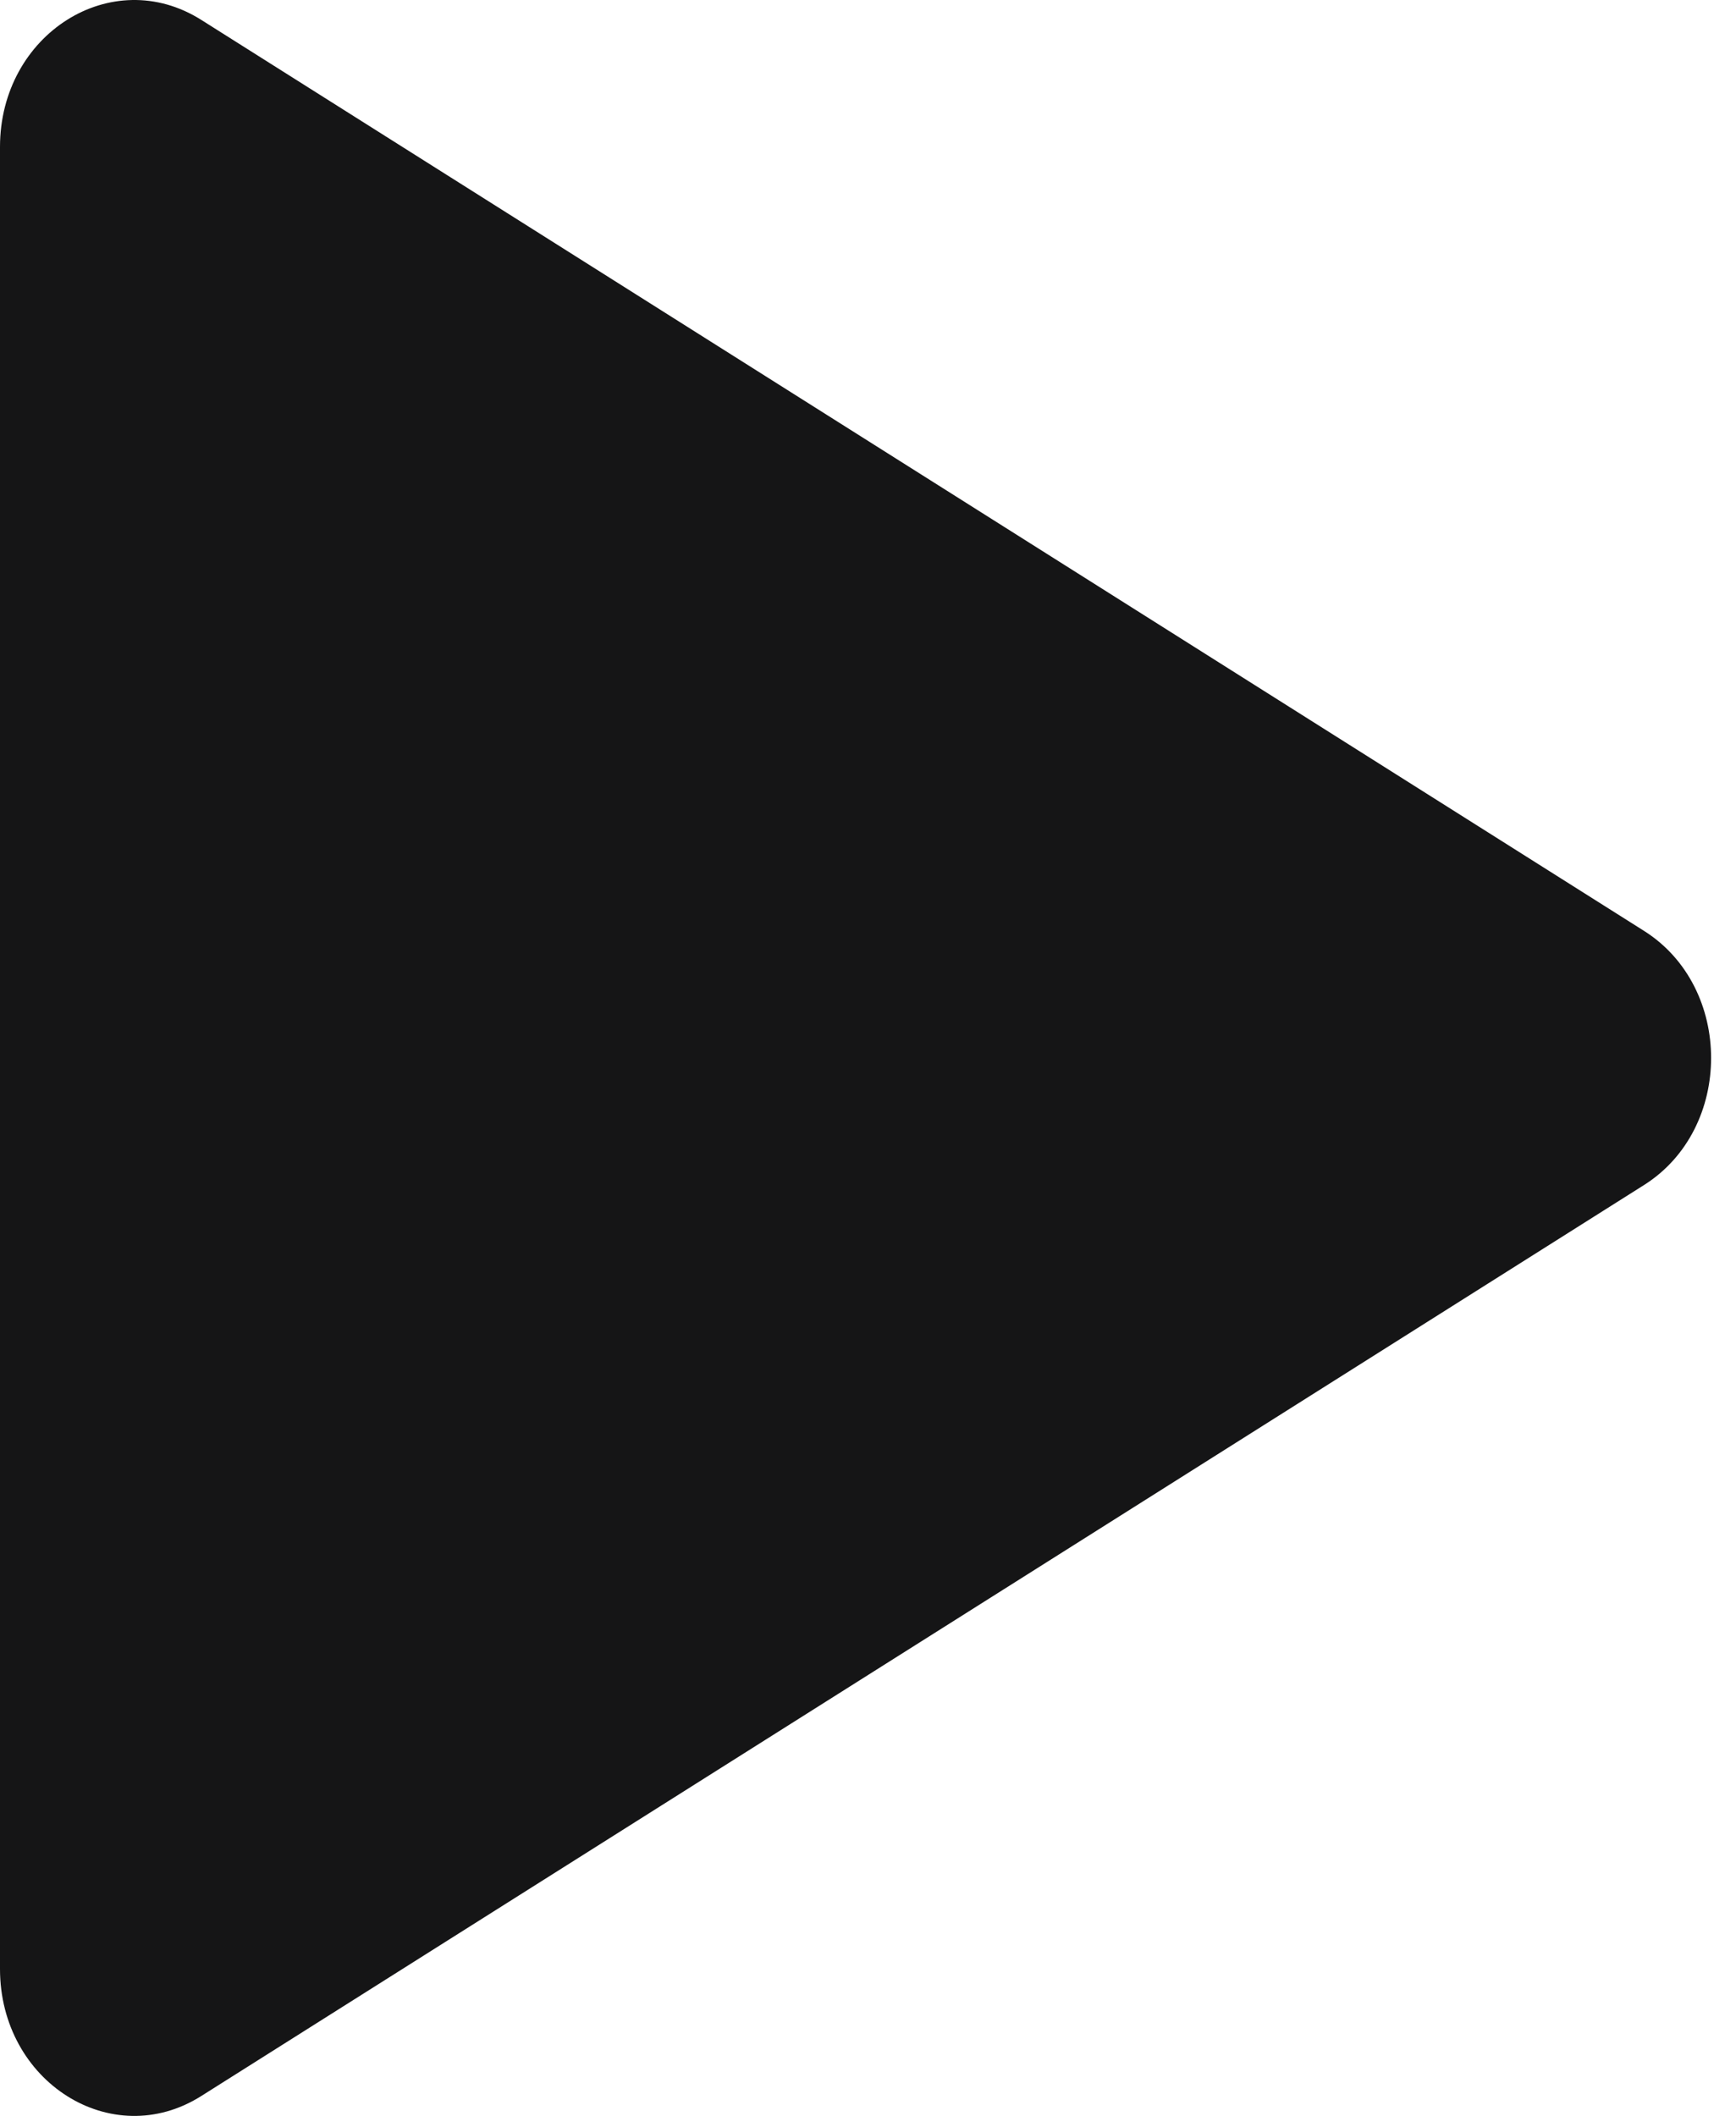 <svg width="32" height="39" viewBox="0 0 32 39" fill="none" xmlns="http://www.w3.org/2000/svg">
<path d="M30.305 17.158C31.953 18.199 31.953 20.801 30.305 21.842L3.709 38.634C2.06 39.675 -8.31997e-08 38.373 0 36.292L1.34239e-06 2.708C1.42559e-06 0.626 2.06 -0.674 3.709 0.366L30.305 17.158Z" fill="#151516"/>
</svg>
